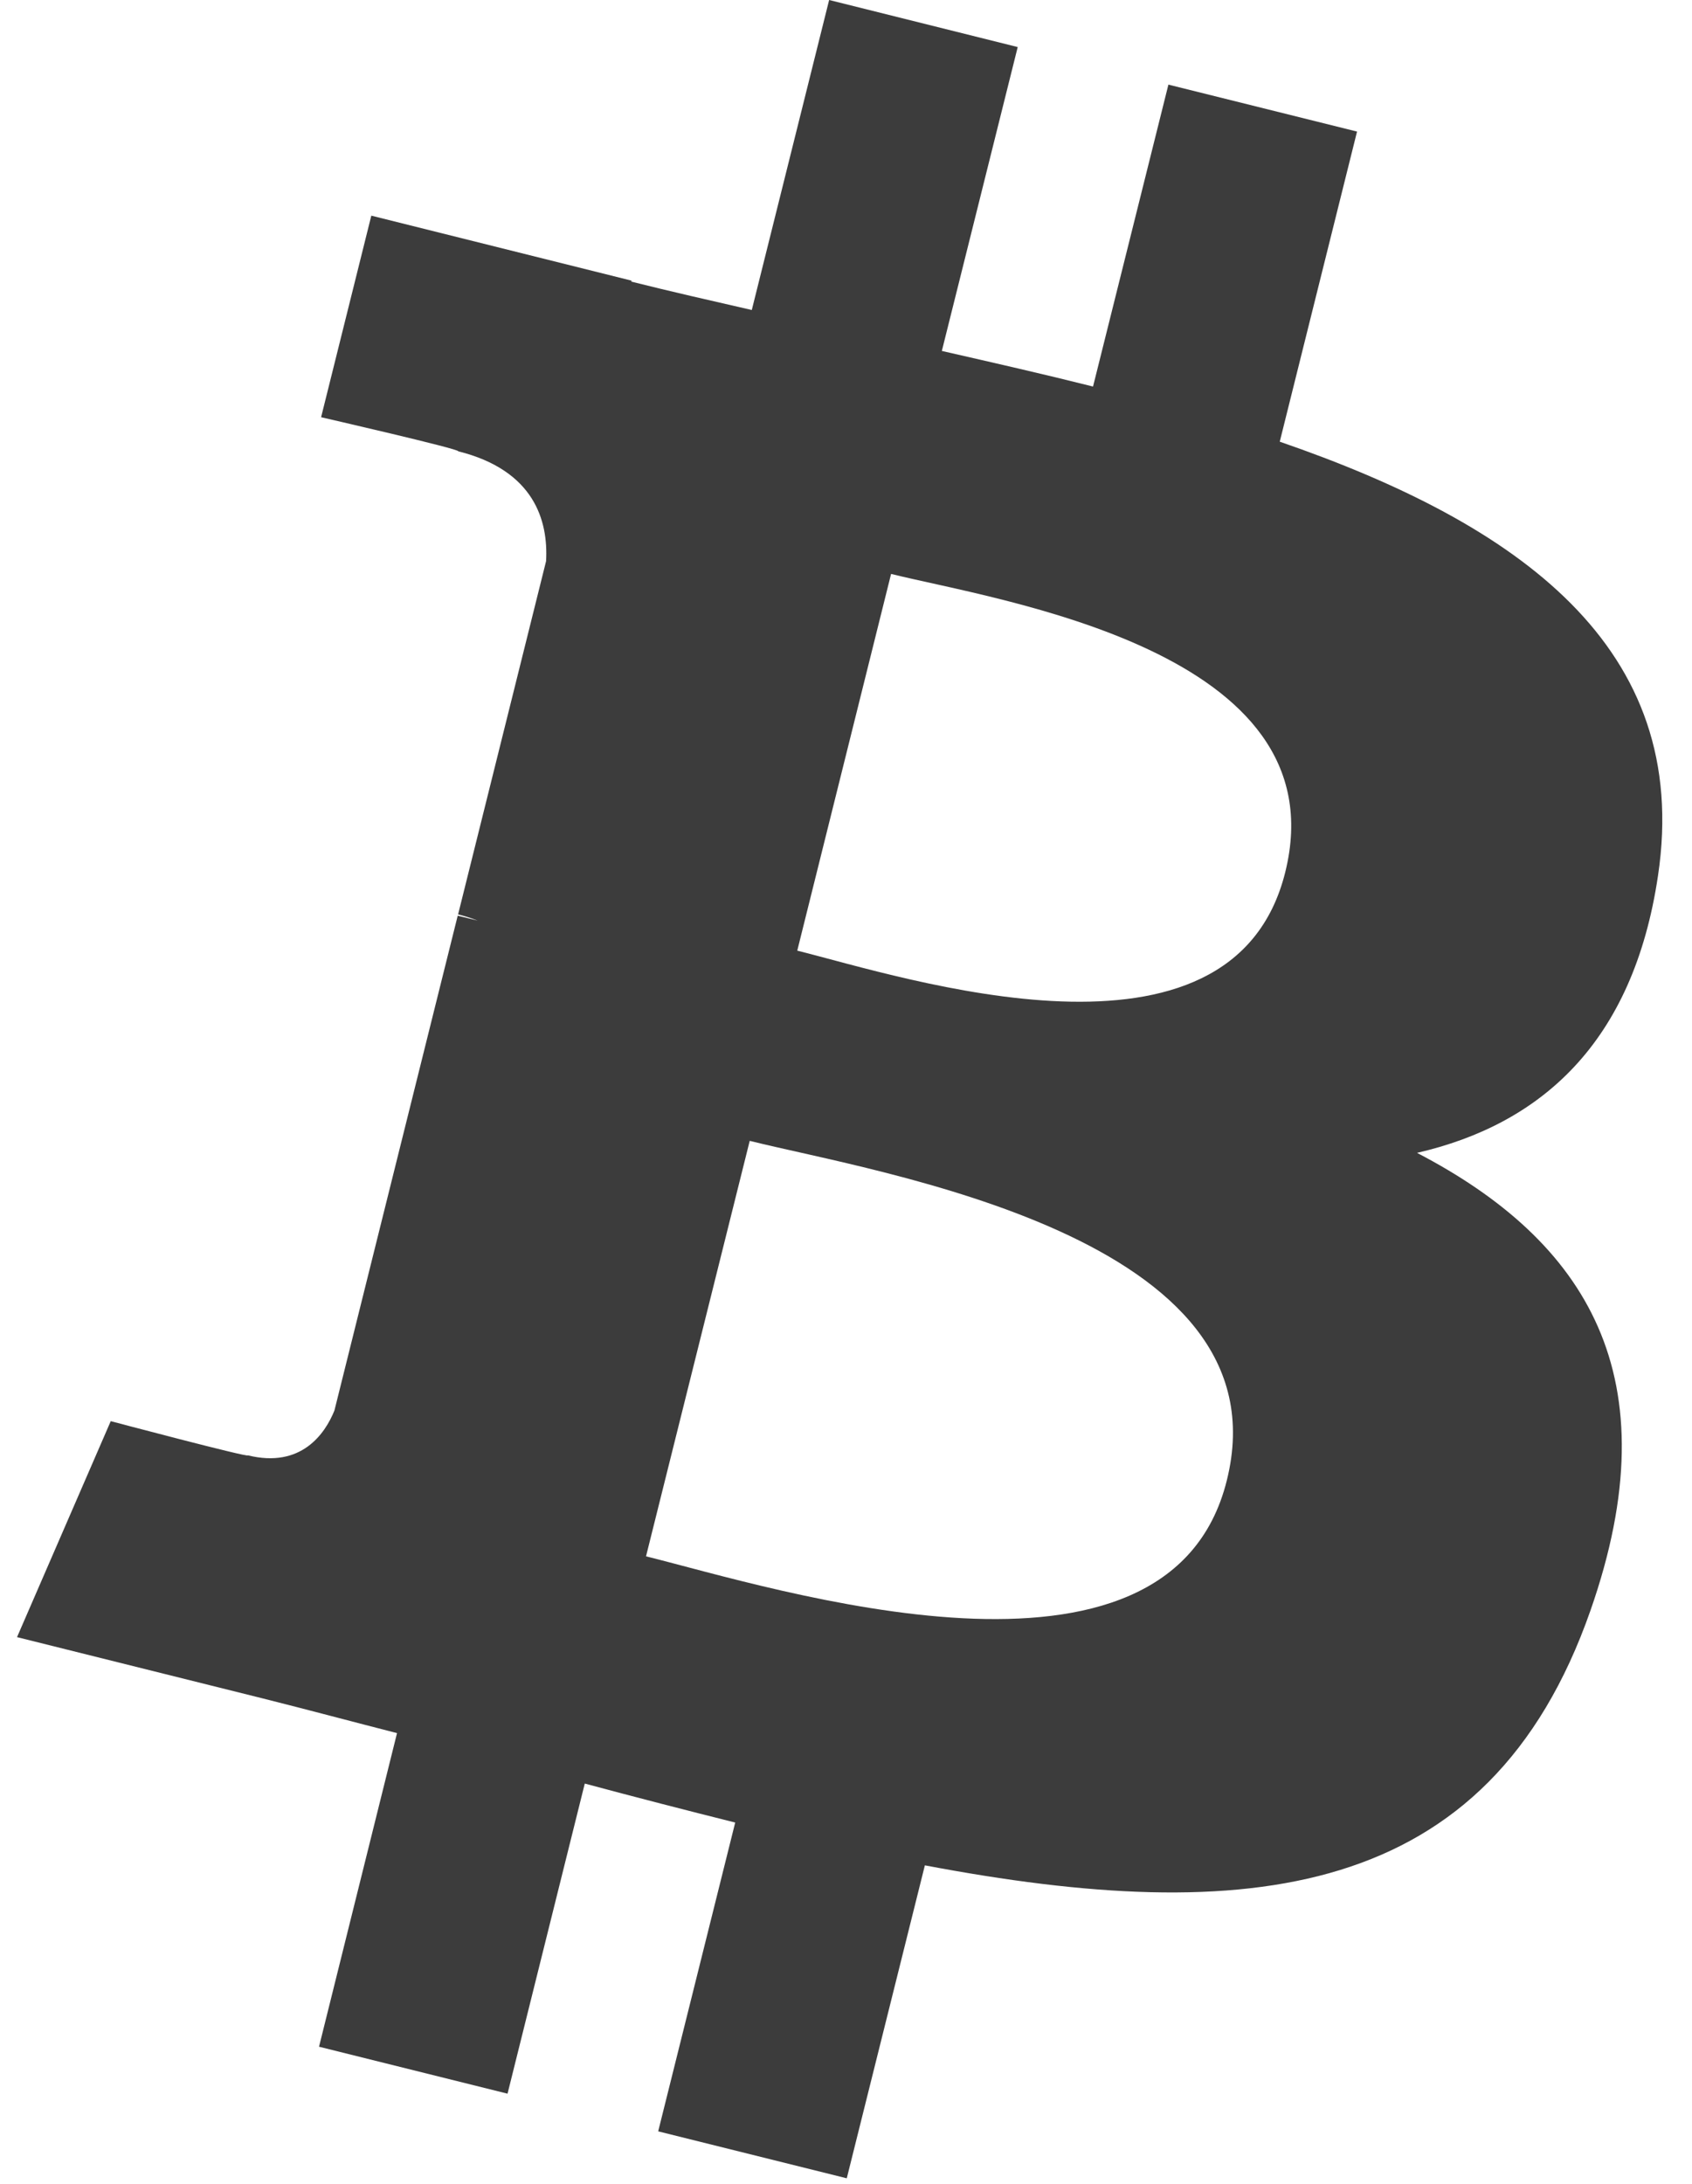 <svg width="31" height="40" viewBox="0 0 31 40" fill="none" xmlns="http://www.w3.org/2000/svg">
<path d="M30.377 16.04C31.005 11.848 27.811 9.594 23.447 8.09L24.863 2.41L21.407 1.55L20.026 7.08C19.119 6.852 18.186 6.64 17.256 6.428L18.646 0.862L15.191 0L13.774 5.678C13.023 5.506 12.283 5.338 11.566 5.158L11.57 5.14L6.803 3.95L5.883 7.642C5.883 7.642 8.448 8.23 8.395 8.266C9.794 8.616 10.046 9.542 10.005 10.278L8.393 16.748C8.489 16.772 8.613 16.808 8.752 16.862L8.386 16.772L6.127 25.836C5.955 26.26 5.521 26.898 4.54 26.656C4.577 26.706 2.029 26.03 2.029 26.03L0.312 29.986L4.812 31.108C5.649 31.318 6.468 31.538 7.274 31.744L5.845 37.488L9.299 38.348L10.714 32.668C11.659 32.922 12.575 33.158 13.47 33.382L12.059 39.038L15.514 39.898L16.945 34.166C22.84 35.282 27.273 34.832 29.139 29.5C30.642 25.208 29.064 22.73 25.962 21.116C28.223 20.596 29.922 19.11 30.377 16.04ZM22.477 27.116C21.41 31.41 14.181 29.088 11.836 28.506L13.736 20.896C16.081 21.482 23.595 22.64 22.477 27.116ZM23.547 15.978C22.573 19.884 16.556 17.898 14.607 17.412L16.326 10.512C18.276 10.998 24.562 11.904 23.547 15.978Z" fill="#3C3C3C"/>
</svg>
